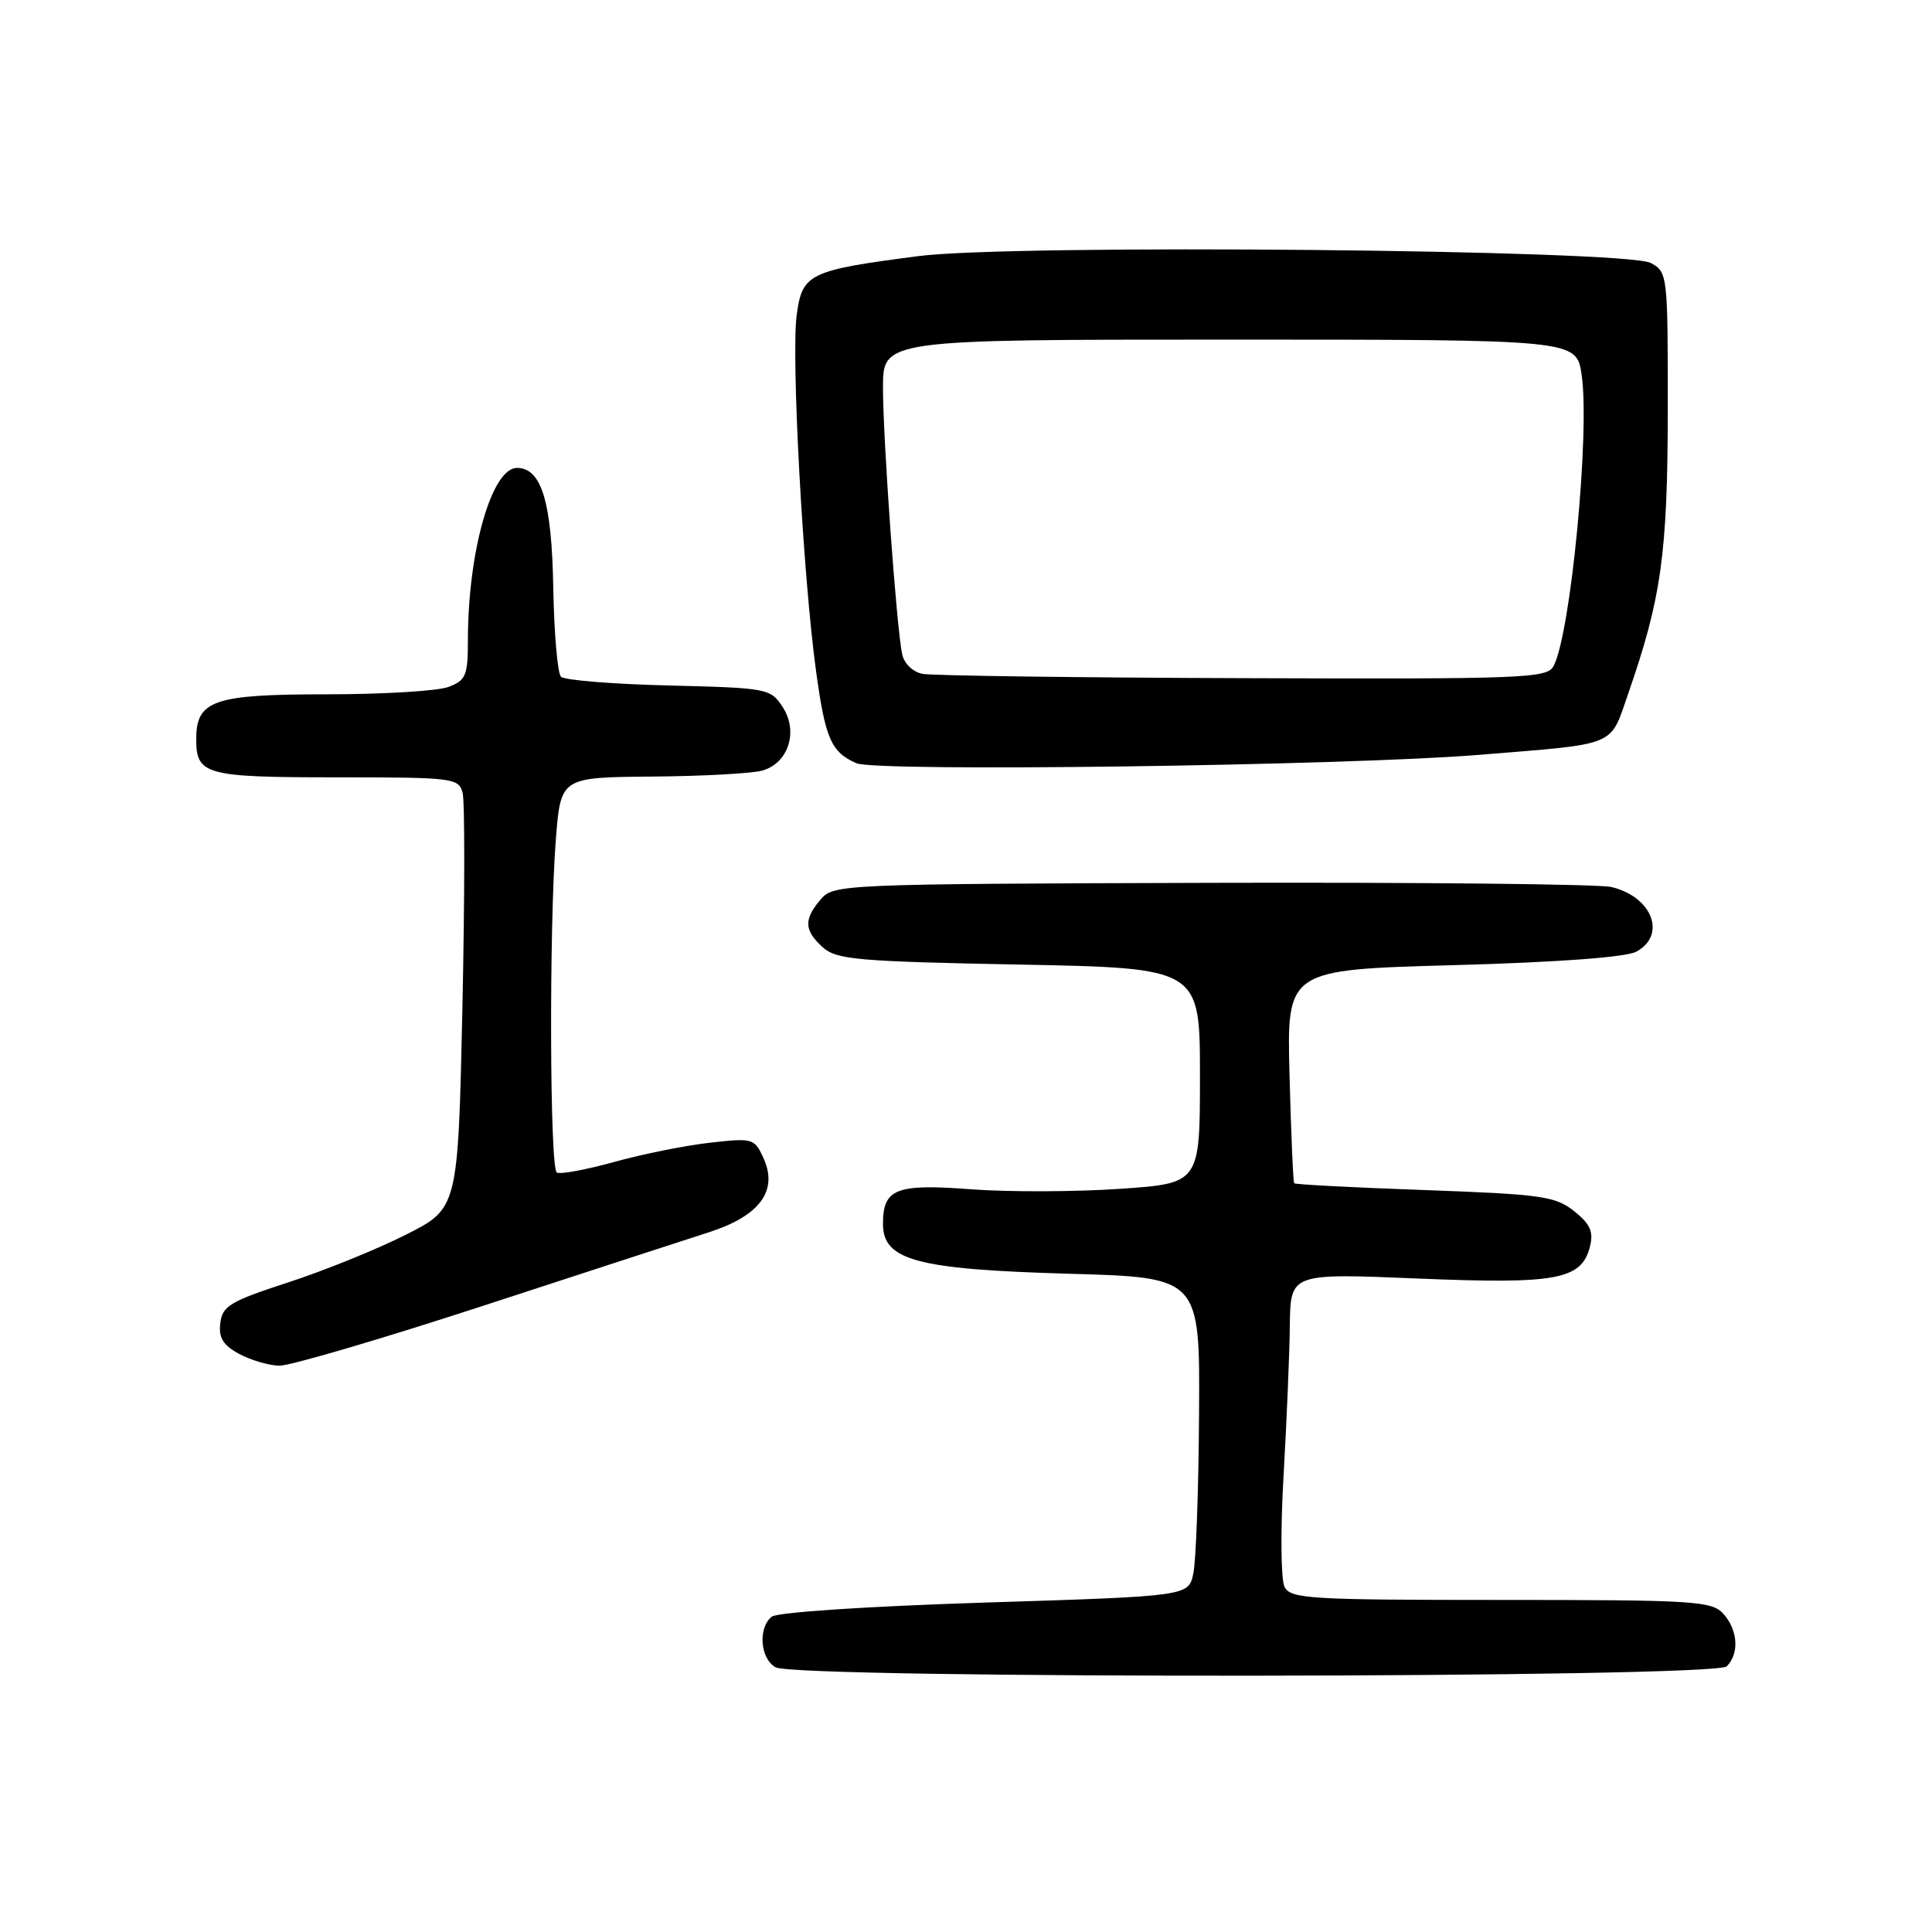 <?xml version="1.0" encoding="UTF-8" standalone="no"?>
<!DOCTYPE svg PUBLIC "-//W3C//DTD SVG 1.1//EN" "http://www.w3.org/Graphics/SVG/1.1/DTD/svg11.dtd" >
<svg xmlns="http://www.w3.org/2000/svg" xmlns:xlink="http://www.w3.org/1999/xlink" version="1.1" viewBox="0 0 256 256">
 <g >
 <path fill="currentColor"
d=" M 228.80 220.80 C 230.49 219.11 230.29 215.98 228.35 213.83 C 226.82 212.14 224.55 212.00 198.88 212.00 C 173.39 212.00 171.00 211.85 170.20 210.25 C 169.72 209.29 169.66 202.66 170.08 195.50 C 170.49 188.35 170.87 179.40 170.91 175.60 C 171.00 168.71 171.00 168.71 187.84 169.41 C 206.34 170.18 209.57 169.57 210.68 165.16 C 211.17 163.20 210.71 162.18 208.58 160.48 C 206.10 158.51 204.29 158.25 188.80 157.69 C 179.42 157.36 171.63 156.95 171.49 156.79 C 171.35 156.63 171.07 150.20 170.87 142.50 C 170.50 128.50 170.50 128.50 192.55 127.89 C 206.40 127.51 215.42 126.84 216.80 126.11 C 220.89 123.92 218.92 118.80 213.50 117.53 C 211.85 117.15 188.00 116.90 160.50 116.98 C 111.45 117.13 110.47 117.17 108.75 119.17 C 106.48 121.83 106.54 123.28 109.02 125.52 C 110.83 127.15 113.59 127.40 135.02 127.81 C 159.00 128.27 159.00 128.27 159.00 142.54 C 159.00 156.81 159.00 156.81 148.33 157.53 C 142.47 157.93 133.65 157.96 128.74 157.59 C 118.70 156.83 117.00 157.50 117.00 162.17 C 117.00 167.01 121.46 168.20 141.75 168.78 C 159.00 169.27 159.00 169.27 158.88 187.39 C 158.82 197.35 158.48 206.85 158.12 208.50 C 157.49 211.50 157.49 211.50 130.49 212.35 C 114.95 212.84 102.97 213.64 102.25 214.22 C 100.42 215.72 100.72 219.74 102.75 220.92 C 105.44 222.49 227.23 222.37 228.80 220.80 Z  M 64.03 173.02 C 77.49 168.62 90.96 164.24 93.97 163.27 C 100.69 161.10 103.13 157.77 101.17 153.47 C 99.97 150.83 99.75 150.77 94.05 151.42 C 90.81 151.78 85.11 152.93 81.37 153.97 C 77.63 155.00 74.22 155.63 73.78 155.37 C 72.84 154.78 72.75 122.88 73.65 111.25 C 74.30 103.00 74.30 103.00 86.40 102.90 C 93.05 102.85 99.62 102.49 100.99 102.11 C 104.48 101.14 105.83 96.91 103.69 93.66 C 102.10 91.23 101.68 91.15 88.61 90.83 C 81.21 90.65 74.79 90.13 74.33 89.67 C 73.88 89.21 73.42 83.89 73.31 77.83 C 73.11 66.49 71.75 62.00 68.50 62.00 C 65.15 62.00 62.00 73.09 62.00 84.86 C 62.00 89.51 61.73 90.15 59.43 91.02 C 58.02 91.56 50.75 92.00 43.26 92.00 C 28.28 92.00 26.00 92.79 26.00 97.95 C 26.00 102.67 27.21 103.00 44.58 103.00 C 60.08 103.00 60.79 103.09 61.30 105.06 C 61.60 106.19 61.58 119.04 61.27 133.62 C 60.69 160.13 60.69 160.13 53.73 163.63 C 49.91 165.56 42.89 168.40 38.14 169.94 C 30.50 172.43 29.46 173.05 29.19 175.31 C 28.95 177.26 29.55 178.24 31.69 179.40 C 33.24 180.23 35.64 180.94 37.03 180.96 C 38.43 180.98 50.58 177.41 64.03 173.02 Z  M 196.00 100.02 C 214.59 98.50 213.26 99.06 215.79 91.78 C 220.14 79.25 220.97 73.29 220.99 54.29 C 221.00 36.42 220.96 36.05 218.75 34.85 C 215.47 33.08 134.12 32.31 121.66 33.94 C 107.13 35.83 106.29 36.25 105.56 41.80 C 104.83 47.33 106.39 76.06 108.10 88.69 C 109.35 97.90 110.10 99.63 113.47 101.13 C 116.10 102.30 178.35 101.46 196.00 100.02 Z  M 122.25 89.29 C 120.95 89.04 119.81 87.94 119.54 86.68 C 118.79 83.14 117.00 58.24 117.00 51.36 C 117.00 45.00 117.00 45.00 162.94 45.00 C 208.88 45.00 208.88 45.00 209.57 49.63 C 210.70 57.19 208.13 83.96 205.86 88.25 C 205.00 89.88 202.08 89.99 164.71 89.86 C 142.60 89.79 123.49 89.53 122.25 89.29 Z "/>
</g>
</svg>